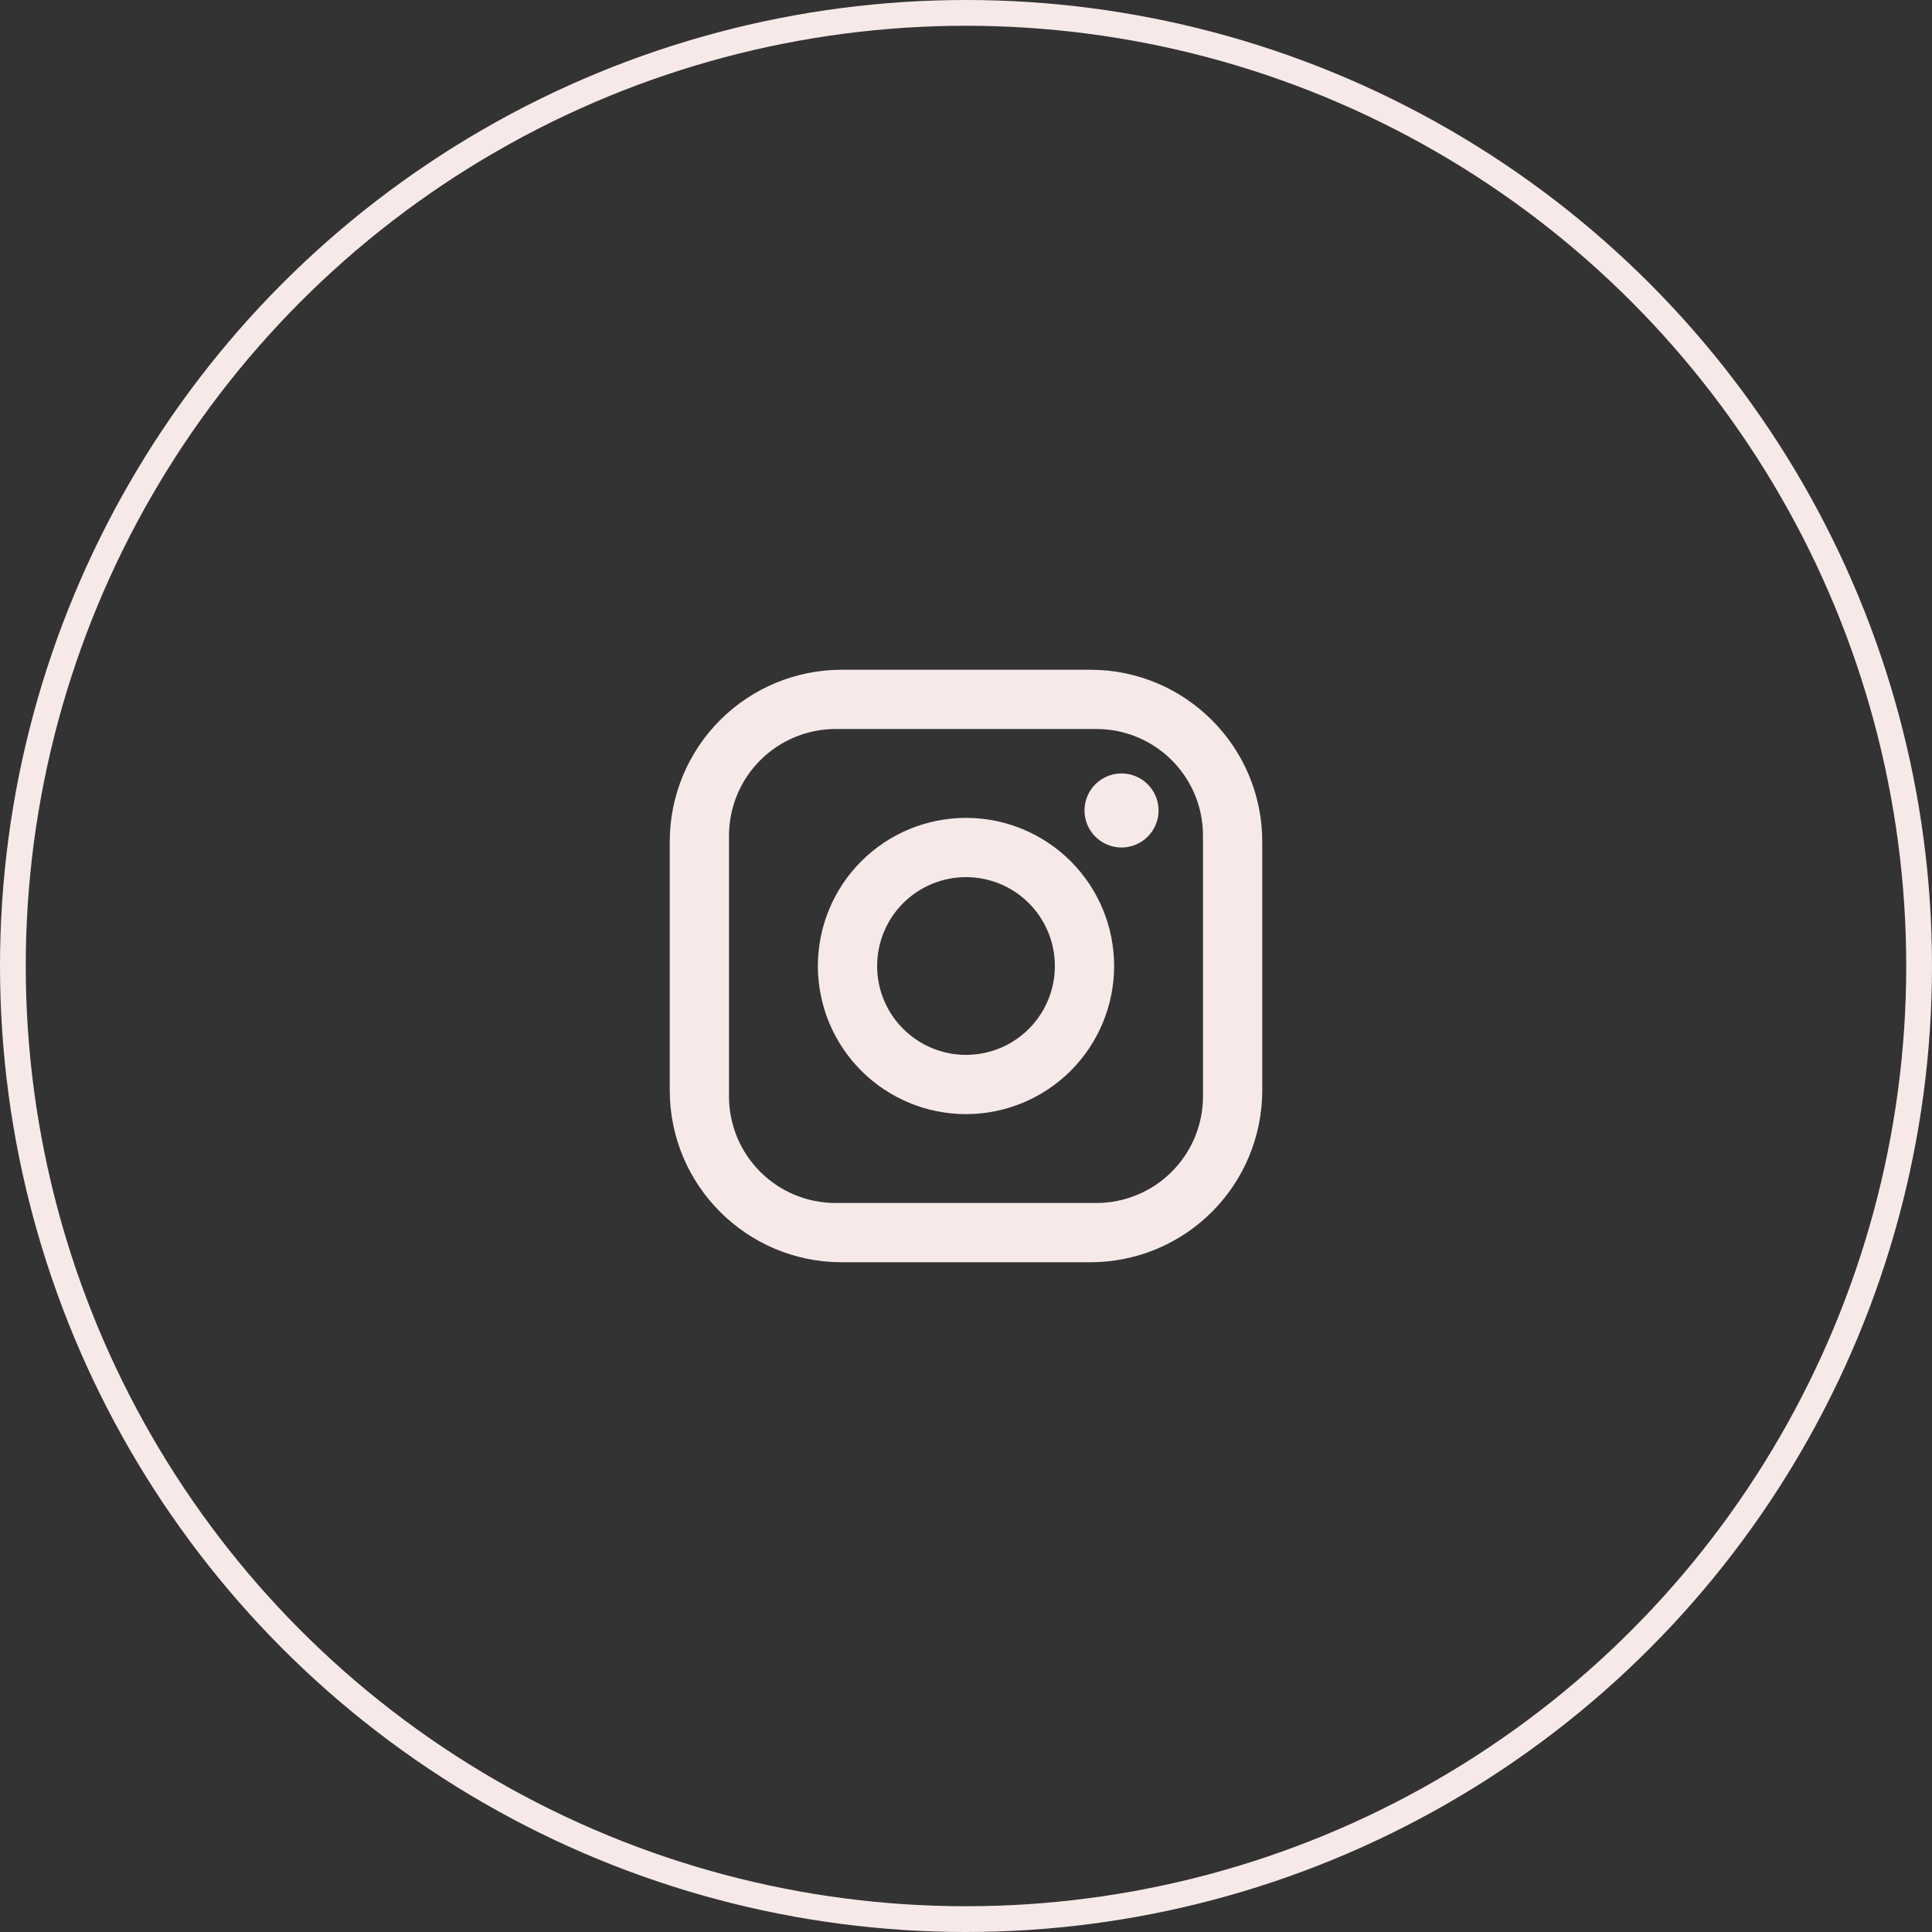 <svg width="75" height="75" viewBox="0 0 75 75" fill="none" xmlns="http://www.w3.org/2000/svg">
<rect x="0" y="0" width="75" height="75" fill="#333333" stroke="none"/>
<circle cx="37.5" cy="37.5" r="37" stroke="#F8E9E9"/>
<path d="M32.67 26H42.33C46.01 26 49 28.99 49 32.67V42.33C49 44.099 48.297 45.795 47.046 47.046C45.795 48.297 44.099 49 42.33 49H32.67C28.99 49 26 46.01 26 42.33V32.67C26 30.901 26.703 29.204 27.954 27.954C29.204 26.703 30.901 26 32.67 26ZM32.44 28.3C31.342 28.3 30.289 28.736 29.513 29.513C28.736 30.289 28.3 31.342 28.3 32.44V42.56C28.3 44.849 30.151 46.7 32.44 46.7H42.56C43.658 46.7 44.711 46.264 45.487 45.487C46.264 44.711 46.7 43.658 46.7 42.56V32.44C46.7 30.151 44.849 28.3 42.56 28.3H32.44ZM43.538 30.025C43.919 30.025 44.284 30.177 44.554 30.446C44.824 30.716 44.975 31.081 44.975 31.462C44.975 31.844 44.824 32.209 44.554 32.479C44.284 32.748 43.919 32.9 43.538 32.9C43.156 32.9 42.791 32.748 42.521 32.479C42.251 32.209 42.1 31.844 42.1 31.462C42.1 31.081 42.251 30.716 42.521 30.446C42.791 30.177 43.156 30.025 43.538 30.025ZM37.5 31.75C39.025 31.75 40.487 32.356 41.566 33.434C42.644 34.513 43.25 35.975 43.25 37.5C43.25 39.025 42.644 40.487 41.566 41.566C40.487 42.644 39.025 43.25 37.5 43.25C35.975 43.25 34.513 42.644 33.434 41.566C32.356 40.487 31.75 39.025 31.75 37.5C31.75 35.975 32.356 34.513 33.434 33.434C34.513 32.356 35.975 31.75 37.5 31.75ZM37.5 34.05C36.585 34.05 35.708 34.413 35.06 35.06C34.413 35.708 34.05 36.585 34.05 37.5C34.05 38.415 34.413 39.292 35.06 39.94C35.708 40.587 36.585 40.95 37.5 40.95C38.415 40.95 39.292 40.587 39.94 39.94C40.587 39.292 40.95 38.415 40.95 37.5C40.95 36.585 40.587 35.708 39.94 35.06C39.292 34.413 38.415 34.05 37.5 34.05Z" fill="#F8E9E9"/>
</svg>
